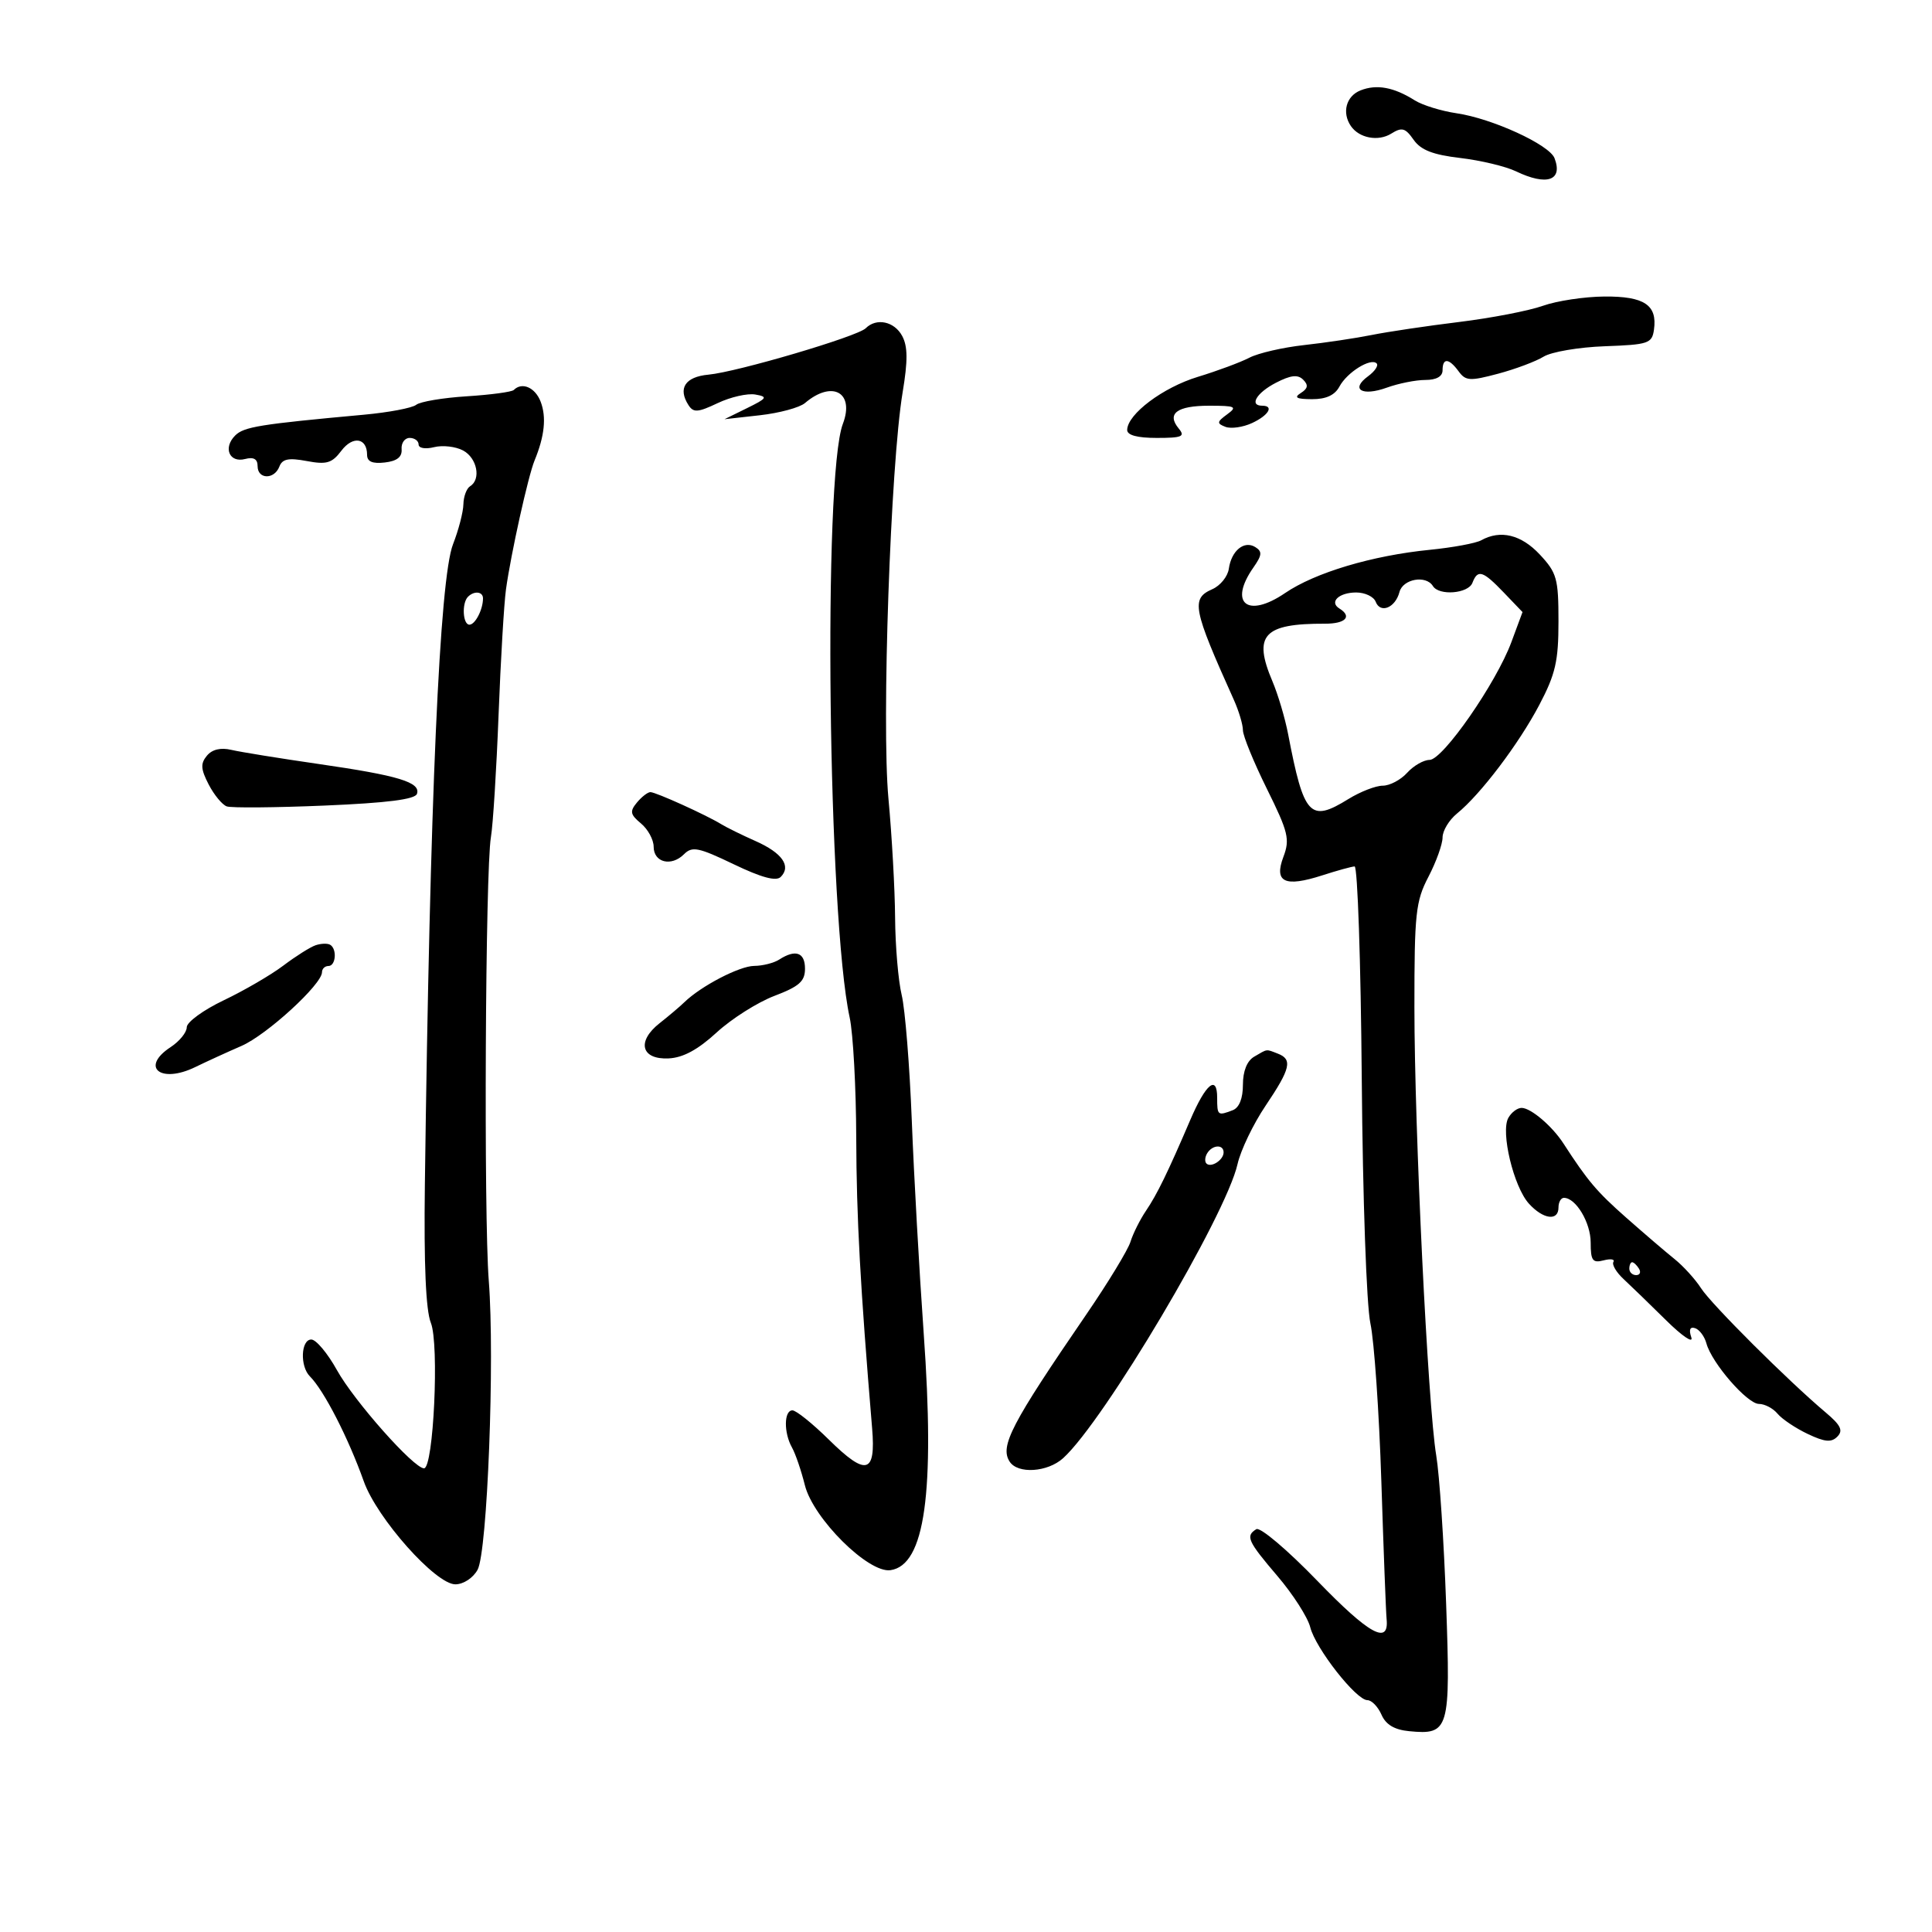 <svg xmlns="http://www.w3.org/2000/svg" width="300" height="300" viewBox="0 0 300 300" version="1.1">
	<path d="M 211.250 14.040 C 209.027 14.925, 208.339 17.490, 209.765 19.573 C 211.052 21.452, 214.015 22.008, 216.031 20.749 C 217.687 19.714, 218.212 19.857, 219.498 21.694 C 220.624 23.302, 222.489 24.031, 226.757 24.533 C 229.916 24.904, 233.807 25.836, 235.404 26.604 C 240.188 28.904, 242.720 28.041, 241.386 24.564 C 240.583 22.470, 231.716 18.403, 226.180 17.589 C 223.803 17.240, 220.878 16.336, 219.680 15.581 C 216.421 13.529, 213.759 13.042, 211.250 14.040 M 239.576 47.486 C 237.417 48.255, 231.567 49.385, 226.576 49.997 C 221.584 50.609, 215.475 51.517, 213 52.016 C 210.525 52.514, 205.800 53.220, 202.500 53.584 C 199.200 53.948, 195.375 54.830, 194 55.545 C 192.625 56.260, 189.025 57.598, 186 58.518 C 180.591 60.163, 175.082 64.296, 175.028 66.750 C 175.009 67.574, 176.576 68, 179.622 68 C 183.556 68, 184.065 67.783, 183.036 66.544 C 181.116 64.230, 182.752 63, 187.750 63 C 191.865 63, 192.178 63.149, 190.551 64.339 C 188.950 65.510, 188.917 65.754, 190.286 66.280 C 191.148 66.610, 193.008 66.345, 194.419 65.690 C 196.992 64.496, 197.872 63, 196 63 C 193.924 63, 195.118 60.990, 198.115 59.441 C 200.425 58.246, 201.521 58.121, 202.357 58.957 C 203.192 59.792, 203.098 60.327, 201.992 61.026 C 200.876 61.732, 201.310 61.973, 203.715 61.985 C 205.904 61.995, 207.267 61.369, 207.988 60.023 C 209.172 57.810, 212.853 55.520, 213.763 56.429 C 214.088 56.755, 213.488 57.654, 212.429 58.429 C 209.642 60.466, 211.493 61.585, 215.346 60.192 C 217.159 59.536, 219.848 59, 221.321 59 C 223.036 59, 224 58.460, 224 57.500 C 224 55.531, 224.985 55.598, 226.500 57.669 C 227.587 59.156, 228.255 59.196, 232.610 58.034 C 235.300 57.317, 238.487 56.122, 239.692 55.380 C 240.898 54.637, 245.173 53.910, 249.192 53.765 C 255.969 53.519, 256.524 53.333, 256.827 51.195 C 257.370 47.362, 255.329 45.996, 249.128 46.044 C 246.032 46.068, 241.734 46.717, 239.576 47.486 M 134.430 50.970 C 133.149 52.251, 114.469 57.763, 110.008 58.176 C 106.394 58.511, 105.226 60.293, 106.908 62.908 C 107.677 64.103, 108.363 64.056, 111.444 62.594 C 113.441 61.646, 116.070 61.047, 117.287 61.262 C 119.269 61.612, 119.134 61.832, 116 63.374 L 112.500 65.095 117.995 64.480 C 121.018 64.142, 124.168 63.290, 124.995 62.585 C 129.219 58.989, 132.740 60.924, 130.879 65.818 C 127.785 73.957, 128.572 142.472, 131.937 158 C 132.474 160.475, 132.932 168.888, 132.956 176.696 C 132.994 189.036, 133.579 199.725, 135.424 221.807 C 136.014 228.874, 134.506 229.264, 128.706 223.546 C 126.170 221.046, 123.623 219, 123.047 219 C 121.728 219, 121.686 222.469, 122.977 224.764 C 123.514 225.719, 124.415 228.352, 124.979 230.615 C 126.268 235.788, 134.842 244.305, 138.268 243.816 C 143.619 243.052, 145.194 231.815, 143.429 207 C 142.745 197.375, 141.913 182.525, 141.582 174 C 141.250 165.475, 140.544 156.700, 140.013 154.500 C 139.482 152.300, 139.022 146.900, 138.990 142.500 C 138.959 138.100, 138.494 129.775, 137.957 124 C 136.877 112.379, 138.280 72.206, 140.160 60.923 C 140.979 56.008, 140.962 53.797, 140.093 52.173 C 138.877 49.902, 136.090 49.310, 134.430 50.970 M 79.778 60.556 C 79.472 60.862, 76.191 61.302, 72.487 61.536 C 68.784 61.769, 65.246 62.364, 64.627 62.858 C 64.007 63.353, 60.350 64.045, 56.500 64.397 C 40.308 65.878, 37.871 66.272, 36.512 67.631 C 34.605 69.538, 35.617 71.913, 38.065 71.273 C 39.389 70.927, 40 71.277, 40 72.383 C 40 74.445, 42.595 74.498, 43.380 72.452 C 43.838 71.258, 44.809 71.061, 47.629 71.590 C 50.717 72.170, 51.550 71.922, 53.004 69.994 C 54.788 67.629, 57 67.979, 57 70.625 C 57 71.680, 57.826 72.038, 59.750 71.816 C 61.651 71.598, 62.457 70.960, 62.361 69.750 C 62.285 68.787, 62.847 68, 63.611 68 C 64.375 68, 65 68.459, 65 69.019 C 65 69.596, 66.044 69.776, 67.407 69.434 C 68.731 69.102, 70.756 69.334, 71.907 69.950 C 74.084 71.115, 74.736 74.427, 73 75.500 C 72.450 75.840, 71.980 77.104, 71.956 78.309 C 71.932 79.514, 71.208 82.300, 70.348 84.500 C 68.257 89.849, 66.749 124.145, 65.973 184 C 65.813 196.320, 66.123 203.471, 66.902 205.407 C 68.224 208.696, 67.319 228, 65.843 228 C 64.247 228, 54.996 217.567, 52.320 212.750 C 50.869 210.137, 49.079 208, 48.341 208 C 46.719 208, 46.556 212.156, 48.116 213.716 C 50.307 215.907, 54.083 223.262, 56.492 230.030 C 58.537 235.778, 67.663 246.034, 70.715 246.014 C 71.970 246.006, 73.463 245.025, 74.160 243.750 C 75.684 240.963, 76.844 211.001, 75.897 198.873 C 75.105 188.733, 75.363 135.088, 76.228 130 C 76.555 128.075, 77.091 119.525, 77.418 111 C 77.745 102.475, 78.264 93.700, 78.570 91.500 C 79.343 85.945, 82.014 73.911, 83.008 71.500 C 84.560 67.736, 84.869 64.785, 83.959 62.393 C 83.113 60.166, 81.066 59.267, 79.778 60.556 M 230 83.896 C 229.175 84.355, 225.594 85.019, 222.043 85.372 C 213.076 86.262, 204.224 88.905, 199.546 92.089 C 193.698 96.071, 190.737 93.675, 194.633 88.114 C 195.977 86.194, 196.027 85.635, 194.916 84.948 C 193.189 83.881, 191.211 85.506, 190.810 88.323 C 190.640 89.520, 189.488 90.944, 188.250 91.487 C 184.909 92.953, 185.205 94.480, 191.582 108.651 C 192.362 110.384, 193 112.514, 193 113.385 C 193 114.255, 194.674 118.349, 196.719 122.483 C 200.053 129.220, 200.319 130.317, 199.285 133.056 C 197.797 136.999, 199.495 137.806, 205.325 135.924 C 207.621 135.183, 209.879 134.560, 210.342 134.539 C 210.805 134.517, 211.305 149.350, 211.453 167.500 C 211.604 186.092, 212.190 202.683, 212.795 205.500 C 213.385 208.250, 214.149 219.275, 214.494 230 C 214.838 240.725, 215.206 250.352, 215.310 251.392 C 215.723 255.511, 212.602 253.793, 204.565 245.480 C 199.905 240.660, 195.677 237.082, 195.079 237.451 C 193.370 238.507, 193.729 239.302, 198.375 244.746 C 200.782 247.565, 203.068 251.136, 203.456 252.681 C 204.279 255.958, 210.583 264, 212.330 264 C 212.988 264, 213.970 265.012, 214.513 266.250 C 215.196 267.808, 216.520 268.598, 218.815 268.818 C 225.029 269.415, 225.249 268.659, 224.555 249.054 C 224.214 239.399, 223.522 229.025, 223.017 226 C 221.715 218.191, 219.635 175.473, 219.629 156.418 C 219.624 141.814, 219.824 139.950, 221.812 136.137 C 223.015 133.828, 224 131.085, 224 130.042 C 224 128.999, 225.012 127.323, 226.250 126.318 C 229.895 123.358, 235.837 115.514, 239.029 109.445 C 241.536 104.679, 242 102.657, 242 96.504 C 242 89.837, 241.751 88.945, 239.099 86.106 C 236.212 83.016, 232.988 82.233, 230 83.896 M 228.638 90.500 C 227.994 92.179, 223.457 92.549, 222.500 91 C 221.422 89.255, 217.840 89.897, 217.308 91.931 C 216.668 94.378, 214.340 95.328, 213.614 93.437 C 213.311 92.647, 211.950 92, 210.590 92 C 207.903 92, 206.352 93.482, 207.984 94.490 C 209.999 95.735, 208.935 96.858, 205.750 96.847 C 196.191 96.814, 194.538 98.621, 197.578 105.782 C 198.446 107.827, 199.545 111.525, 200.020 114 C 202.468 126.749, 203.410 127.764, 209.378 124.075 C 211.225 122.934, 213.626 122, 214.713 122 C 215.800 122, 217.505 121.100, 218.500 120 C 219.495 118.900, 221.061 118, 221.978 118 C 224.042 118, 232.327 106.074, 234.686 99.709 L 236.415 95.043 233.521 92.022 C 230.250 88.608, 229.459 88.361, 228.638 90.500 M 72.667 92.667 C 71.682 93.652, 71.857 97, 72.893 97 C 73.786 97, 75 94.649, 75 92.918 C 75 91.849, 73.632 91.701, 72.667 92.667 M 32.126 117.348 C 31.116 118.565, 31.169 119.426, 32.400 121.807 C 33.239 123.430, 34.505 124.964, 35.213 125.217 C 35.921 125.469, 42.764 125.411, 50.420 125.088 C 60.141 124.677, 64.463 124.127, 64.748 123.264 C 65.341 121.473, 61.894 120.426, 49.500 118.635 C 43.450 117.761, 37.348 116.774, 35.939 116.443 C 34.269 116.049, 32.943 116.364, 32.126 117.348 M 98.905 124.615 C 97.763 125.990, 97.856 126.472, 99.532 127.865 C 100.615 128.764, 101.500 130.394, 101.500 131.486 C 101.500 133.934, 104.247 134.610, 106.211 132.646 C 107.482 131.375, 108.449 131.570, 113.929 134.200 C 118.250 136.274, 120.515 136.885, 121.230 136.170 C 122.901 134.499, 121.460 132.438, 117.342 130.610 C 115.229 129.672, 112.825 128.490, 112 127.983 C 109.661 126.546, 101.831 123, 100.995 123 C 100.583 123, 99.642 123.727, 98.905 124.615 M 49 146.780 C 48.175 147.061, 45.925 148.480, 44 149.934 C 42.075 151.389, 37.913 153.812, 34.750 155.320 C 31.587 156.828, 29 158.712, 29 159.508 C 29 160.303, 27.875 161.691, 26.500 162.592 C 21.734 165.715, 24.921 168.320, 30.305 165.702 C 32.062 164.847, 35.300 163.365, 37.500 162.409 C 41.428 160.700, 50 152.850, 50 150.962 C 50 150.433, 50.450 150, 51 150 C 52.159 150, 52.362 147.323, 51.250 146.694 C 50.837 146.461, 49.825 146.500, 49 146.780 M 121 149 C 120.175 149.533, 118.428 149.976, 117.118 149.985 C 114.830 149.999, 108.853 153.109, 106.255 155.636 C 105.571 156.302, 103.847 157.762, 102.424 158.881 C 98.827 161.710, 99.550 164.548, 103.817 164.349 C 106.061 164.245, 108.362 163.003, 111.281 160.322 C 113.601 158.190, 117.638 155.634, 120.250 154.640 C 124.109 153.173, 125 152.381, 125 150.417 C 125 147.885, 123.531 147.364, 121 149 M 194.750 164.080 C 193.636 164.729, 193 166.314, 193 168.443 C 193 170.569, 192.424 172.007, 191.418 172.393 C 189.081 173.290, 189 173.224, 189 170.441 C 189 166.835, 187.234 168.288, 184.846 173.858 C 181.324 182.075, 179.681 185.447, 177.954 188 C 177.023 189.375, 175.937 191.546, 175.540 192.825 C 175.143 194.104, 172.046 199.195, 168.659 204.139 C 157.001 221.155, 155.223 224.574, 156.785 226.971 C 158.052 228.915, 162.667 228.611, 165.083 226.424 C 171.434 220.677, 190.371 188.744, 192.166 180.756 C 192.648 178.613, 194.607 174.534, 196.521 171.693 C 200.396 165.939, 200.735 164.496, 198.418 163.607 C 196.527 162.881, 196.888 162.835, 194.750 164.080 M 234.212 173.585 C 232.992 175.766, 235.034 184.279, 237.405 186.897 C 239.623 189.346, 242 189.658, 242 187.500 C 242 186.675, 242.380 186, 242.845 186 C 244.701 186, 247 189.843, 247 192.945 C 247 195.742, 247.299 196.155, 249.001 195.710 C 250.102 195.422, 250.791 195.530, 250.531 195.950 C 250.272 196.369, 250.978 197.565, 252.101 198.606 C 253.224 199.648, 256.193 202.525, 258.698 205 C 261.203 207.475, 262.971 208.675, 262.626 207.666 C 262.215 206.466, 262.421 205.974, 263.222 206.241 C 263.894 206.465, 264.682 207.528, 264.972 208.602 C 265.792 211.637, 271.314 218, 273.128 218 C 274.023 218, 275.322 218.683, 276.015 219.518 C 276.708 220.354, 278.815 221.767, 280.696 222.660 C 283.372 223.930, 284.376 224.019, 285.308 223.072 C 286.234 222.131, 285.831 221.297, 283.500 219.336 C 277.684 214.441, 265.746 202.541, 264.138 200.036 C 263.243 198.641, 261.388 196.600, 260.017 195.500 C 258.646 194.400, 255.269 191.508, 252.512 189.073 C 247.935 185.030, 246.554 183.397, 242.764 177.549 C 241.030 174.872, 237.750 172.073, 236.300 172.033 C 235.640 172.015, 234.700 172.713, 234.212 173.585 M 187.459 179.067 C 187.096 179.653, 187.040 180.373, 187.333 180.667 C 188.050 181.383, 190 180.121, 190 178.941 C 190 177.663, 188.274 177.748, 187.459 179.067 M 253 197 C 253 197.550, 253.477 198, 254.059 198 C 254.641 198, 254.840 197.550, 254.500 197 C 254.160 196.450, 253.684 196, 253.441 196 C 253.198 196, 253 196.450, 253 197" stroke="none" fill="black" fill-rule="evenodd"/>
</svg>